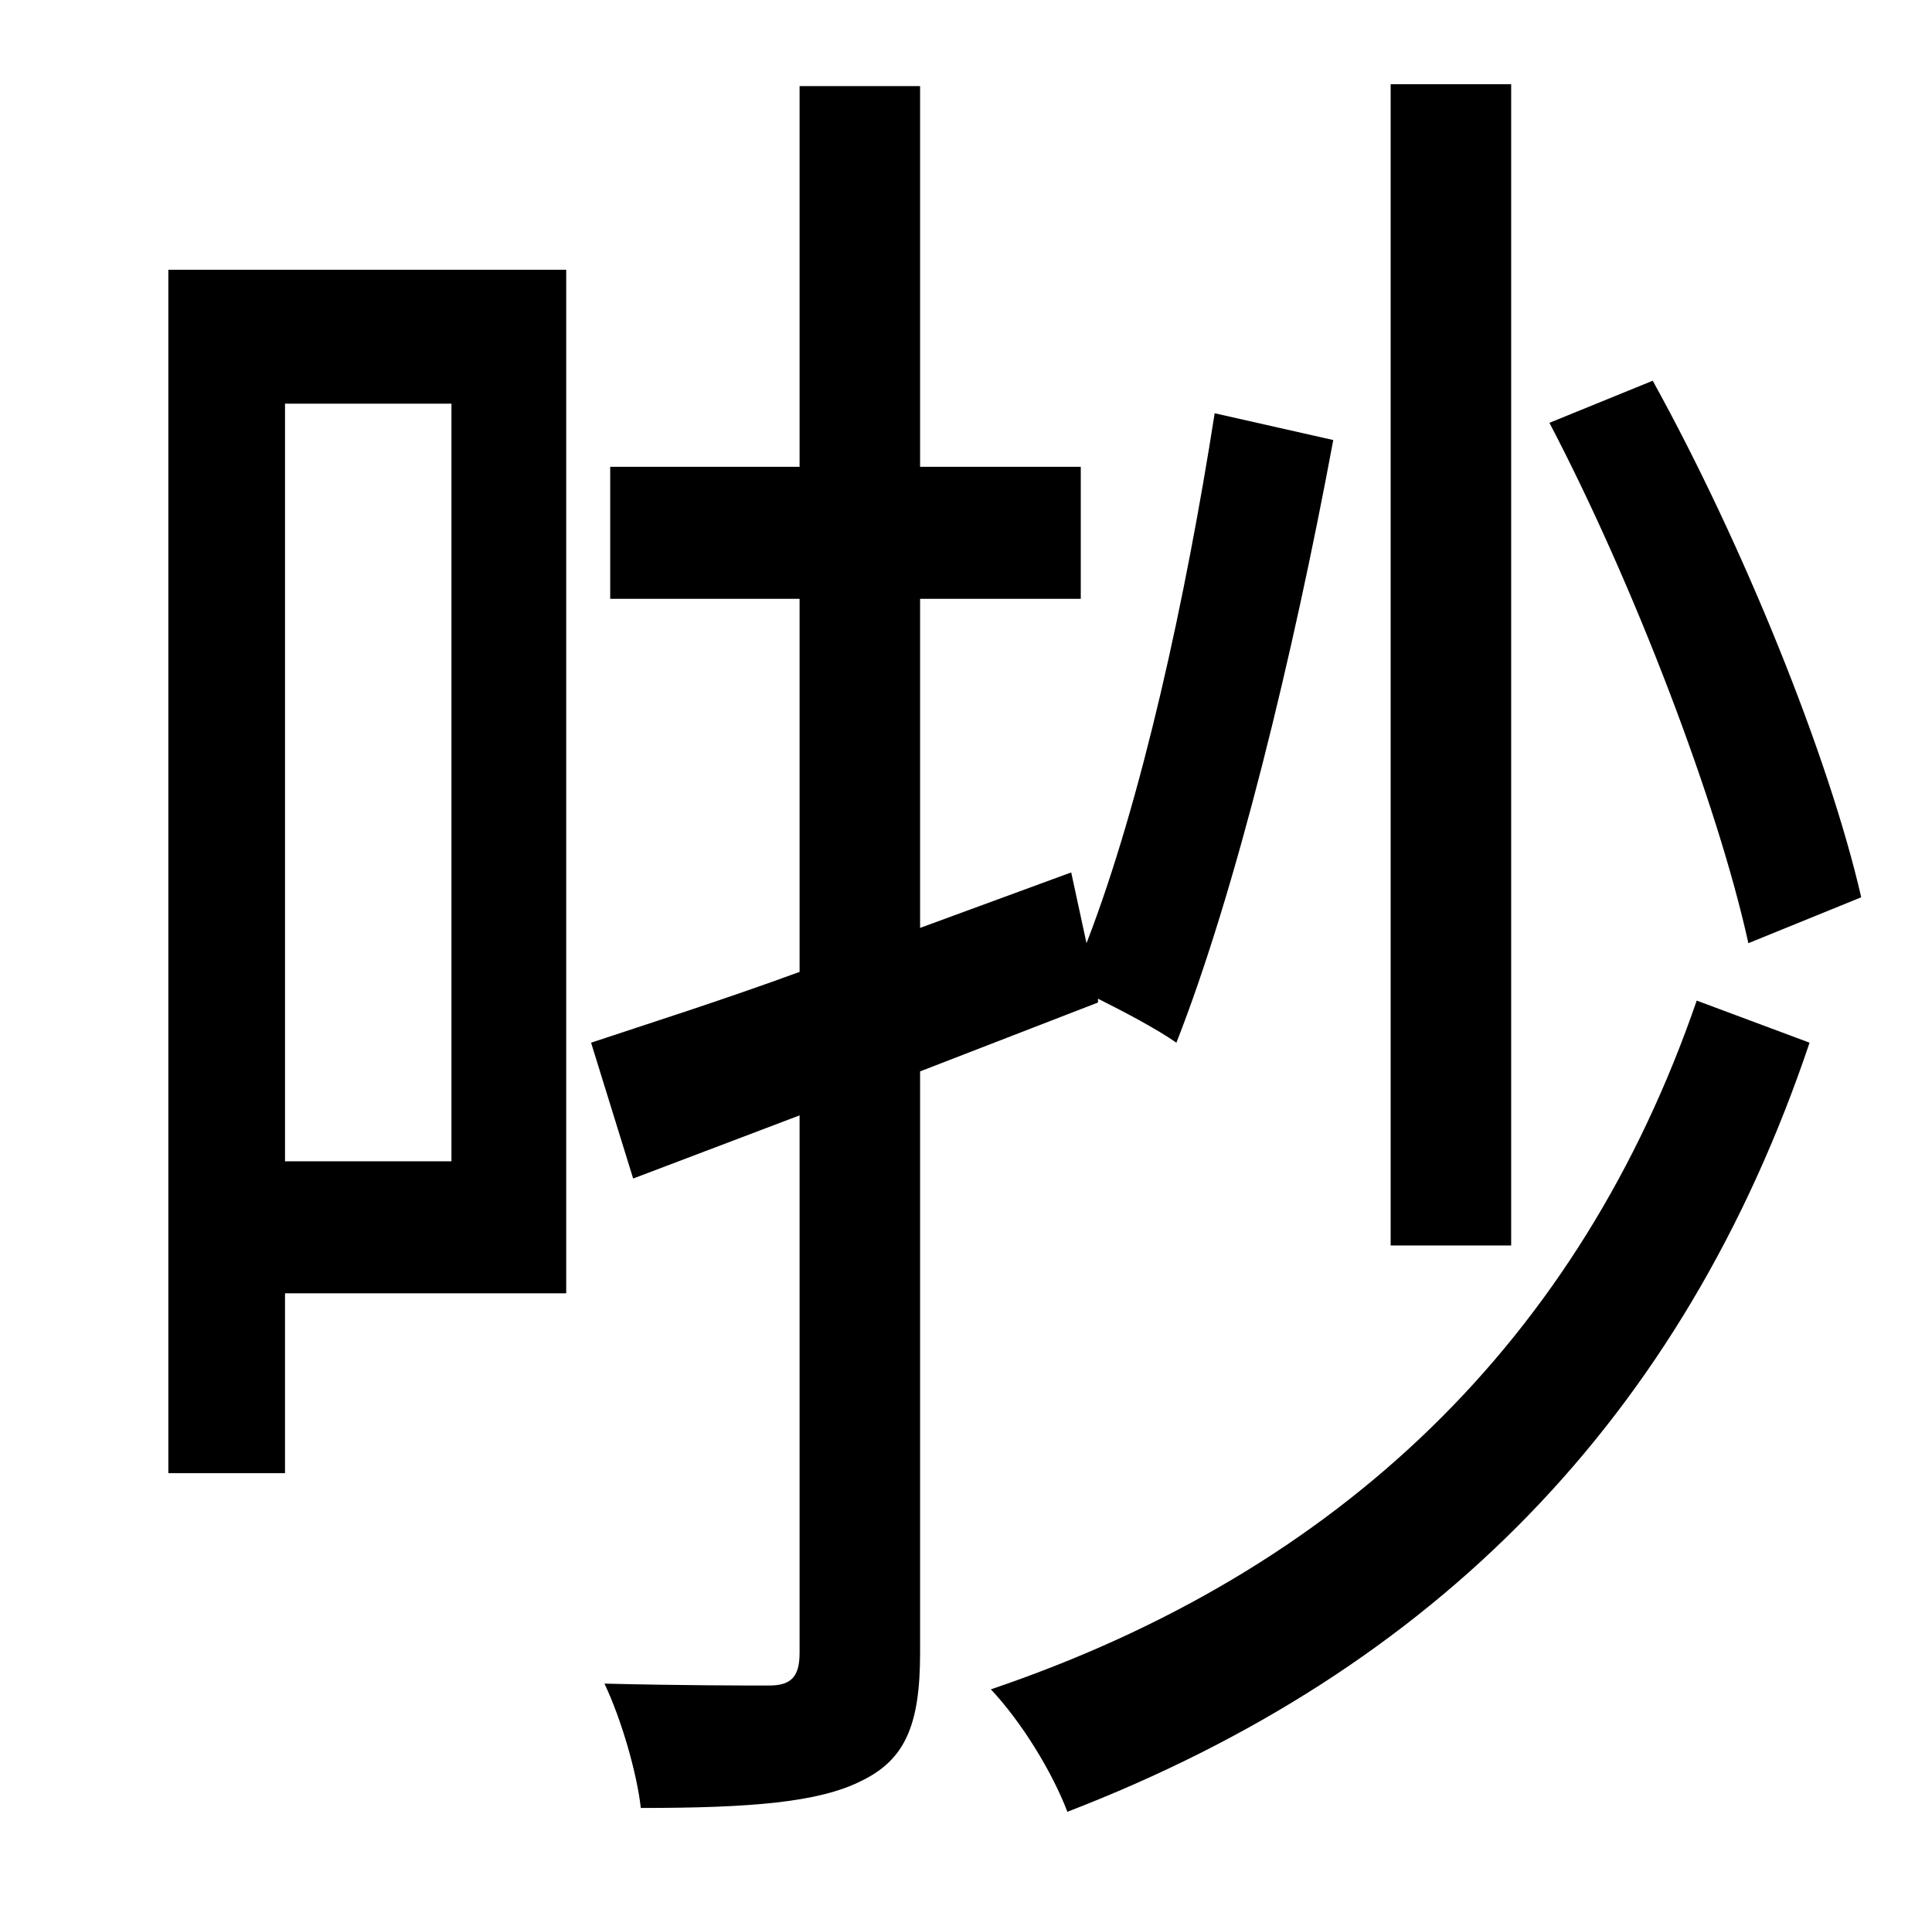 <?xml version="1.0" standalone="no"?>
<!DOCTYPE svg PUBLIC "-//W3C//DTD SVG 1.1//EN" "http://www.w3.org/Graphics/SVG/1.1/DTD/svg11.dtd" >
<svg xmlns="http://www.w3.org/2000/svg" xmlns:xlink="http://www.w3.org/1999/xlink" version="1.1" viewBox="-10 0 1010 1000">
   <path fill="currentColor"
d="M963 469l-59 24c-16 -73 -60 -188 -104 -272l54 -22c47 85 92 196 109 270zM780 44v607h-63v-607h63zM226 211h-87v396h87v-396zM286 141v535h-147v94h-61v-629h208zM564 524l-93 36v304c0 38 -8 56 -31 67c-22 11 -57 14 -115 14c-2 -18 -10 -46 -19 -65c40 1 74 1 86 1
c11 0 16 -4 16 -17v-281l-87 33l-22 -71c30 -10 68 -22 109 -37v-195h-99v-69h99v-199h63v199h84v69h-84v172l79 -29l8 37c29 -75 52 -181 67 -277l62 14c-21 113 -51 236 -82 315c-10 -7 -27 -16 -41 -23v2zM877 523l59 22c-66 196 -196 328 -388 402
c-8 -21 -24 -47 -40 -64c183 -62 308 -183 369 -360z" />
</svg>
